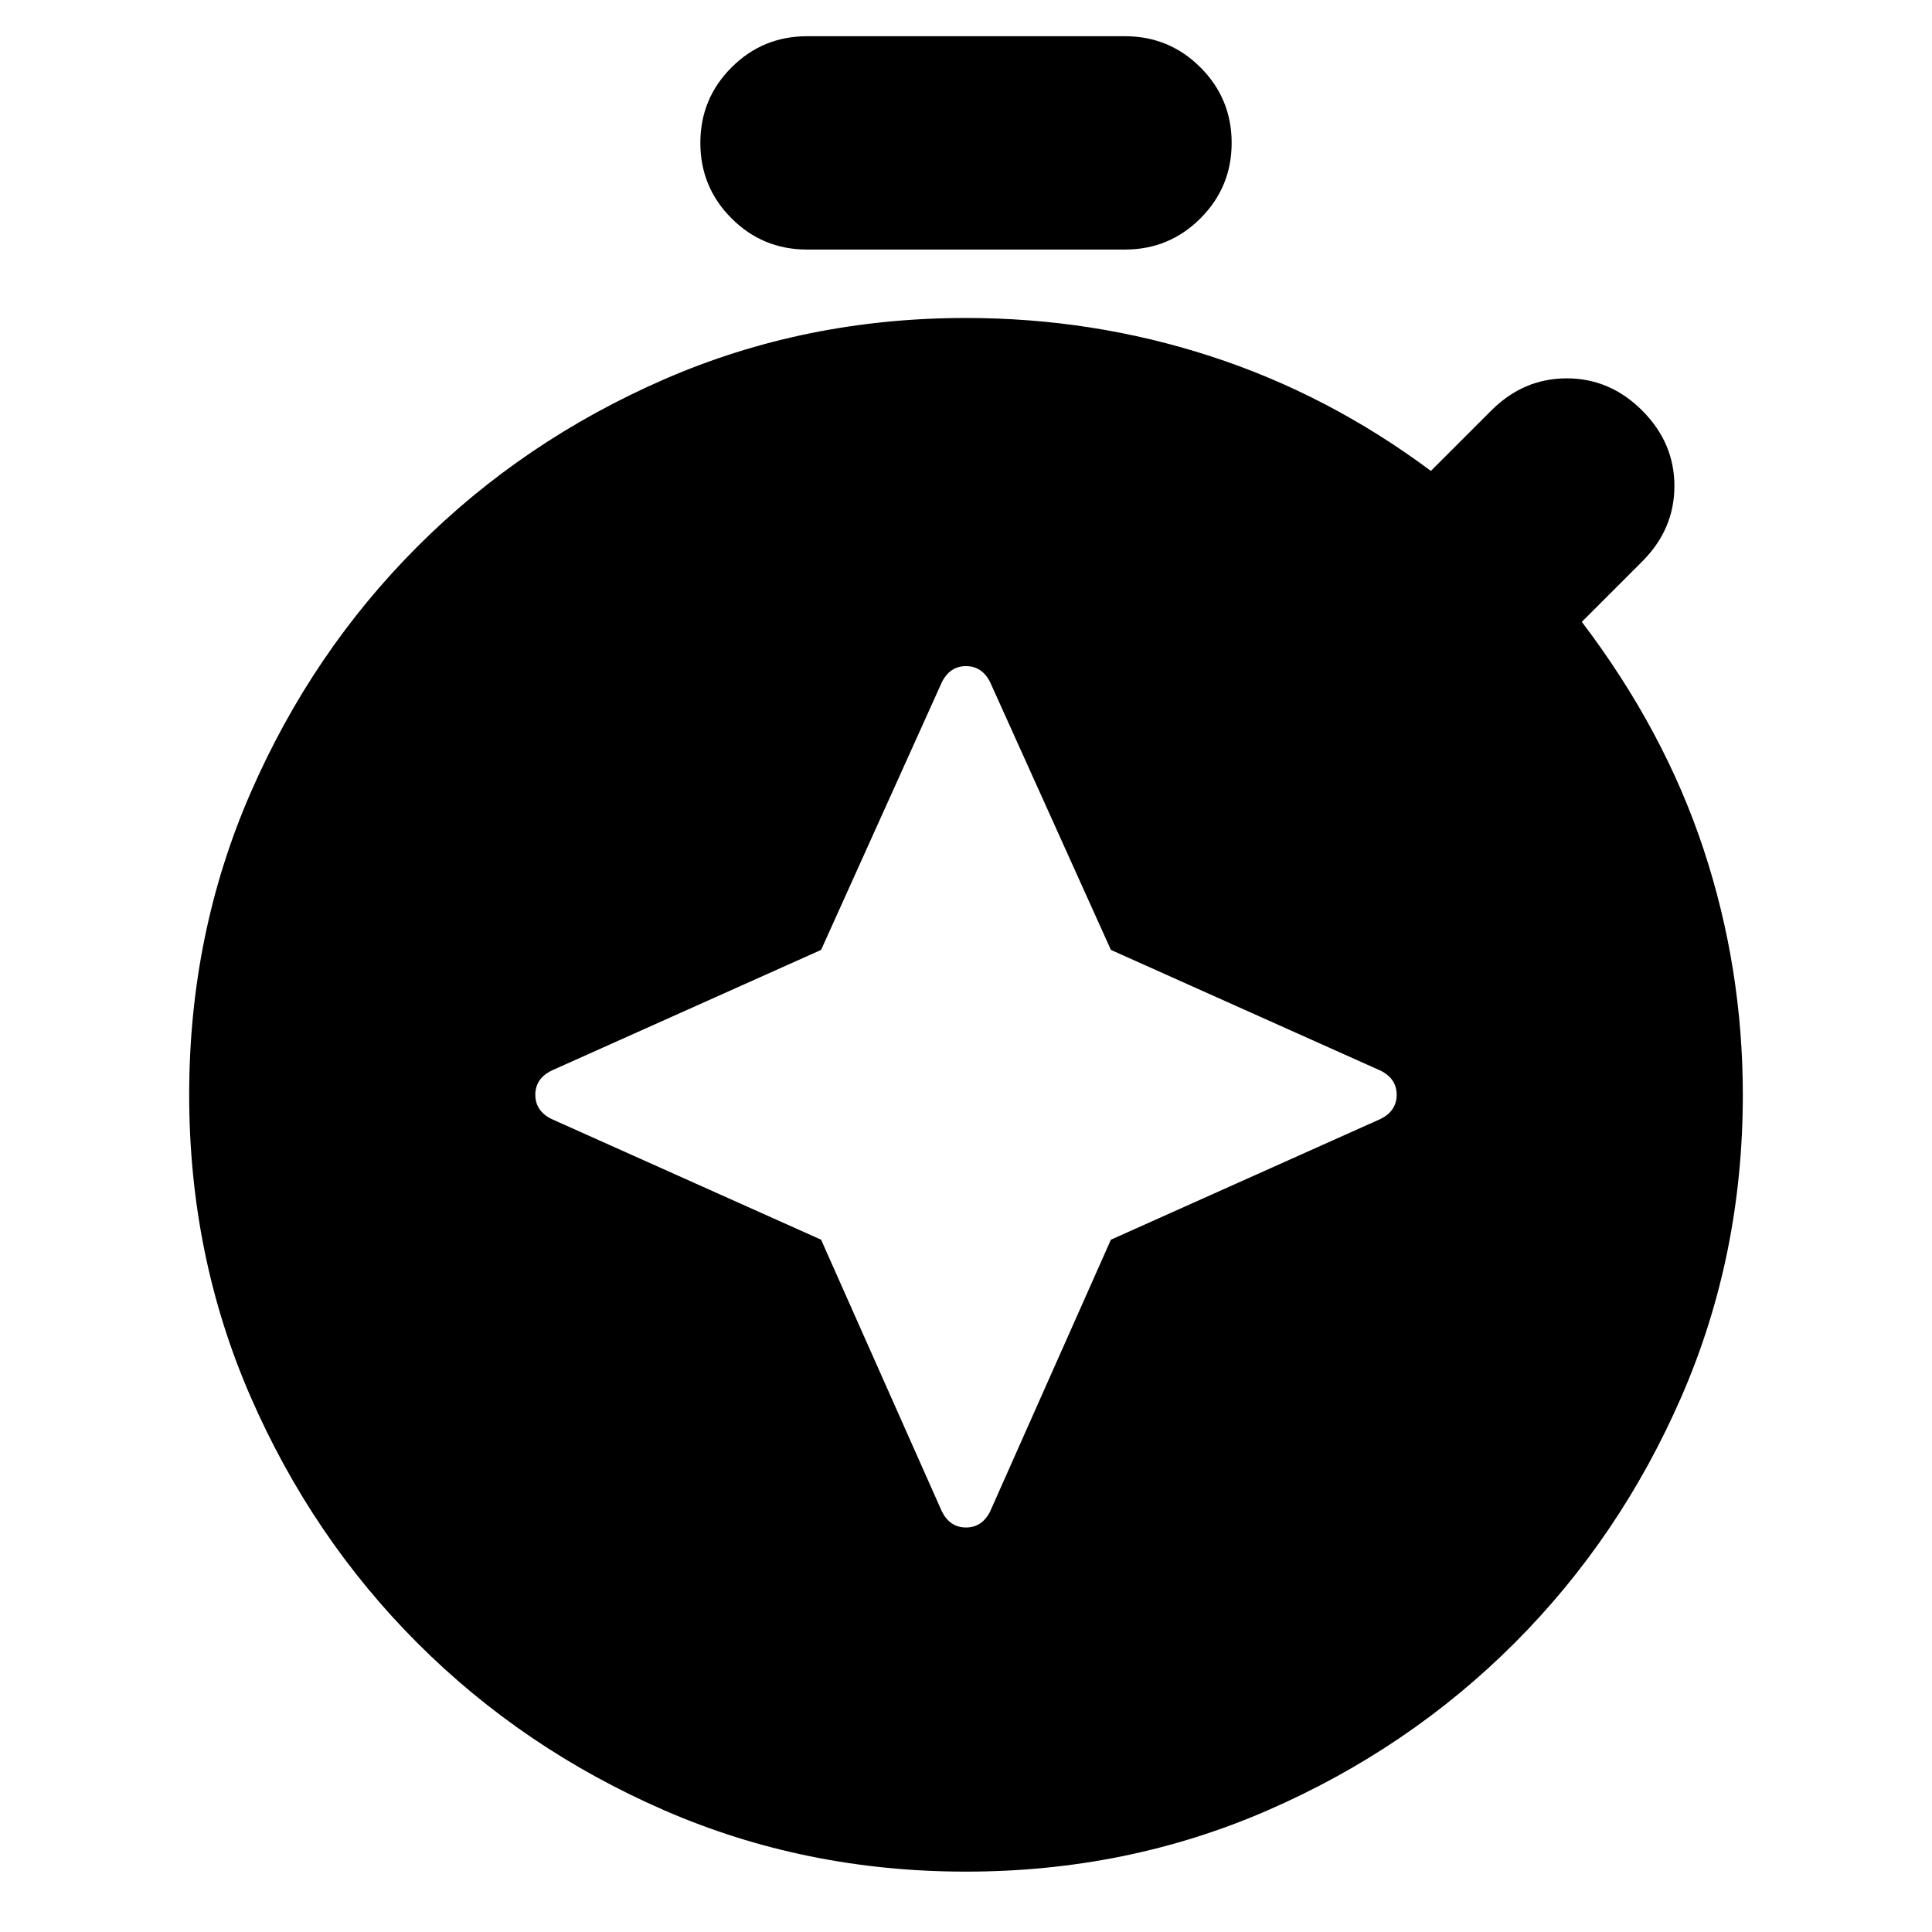 <svg xmlns="http://www.w3.org/2000/svg" height="24" viewBox="0 -960 960 960" width="24"><path d="m408-344 60 135q4 8 12 8t12-8l60-135 134-60q8-4 8-12t-8-12l-134-60-60-133q-4-8-12-8t-12 8l-60 133-134 60q-8 4-8 12t8 12l134 60Zm-7-492q-22 0-37.5-15.5T348-889q0-22 15.5-37.5T401-942h158q22 0 37.5 15.5T612-889q0 22-15.5 37.5T559-836H401Zm79 806q-80 0-150-30.5t-122.5-83Q155-196 124.5-266T94-416q0-80 30.5-150t83-122.5Q260-741 330-771.5T480-802q63 0 121.5 19T711-726l30-30q16-16 37.5-16t37.5 16q16 16 16 37.5T816-681l-30 30q41 54 60.5 113T866-416q0 80-30.5 150t-83 122.5Q700-91 630-60.5T480-30Z"/></svg>